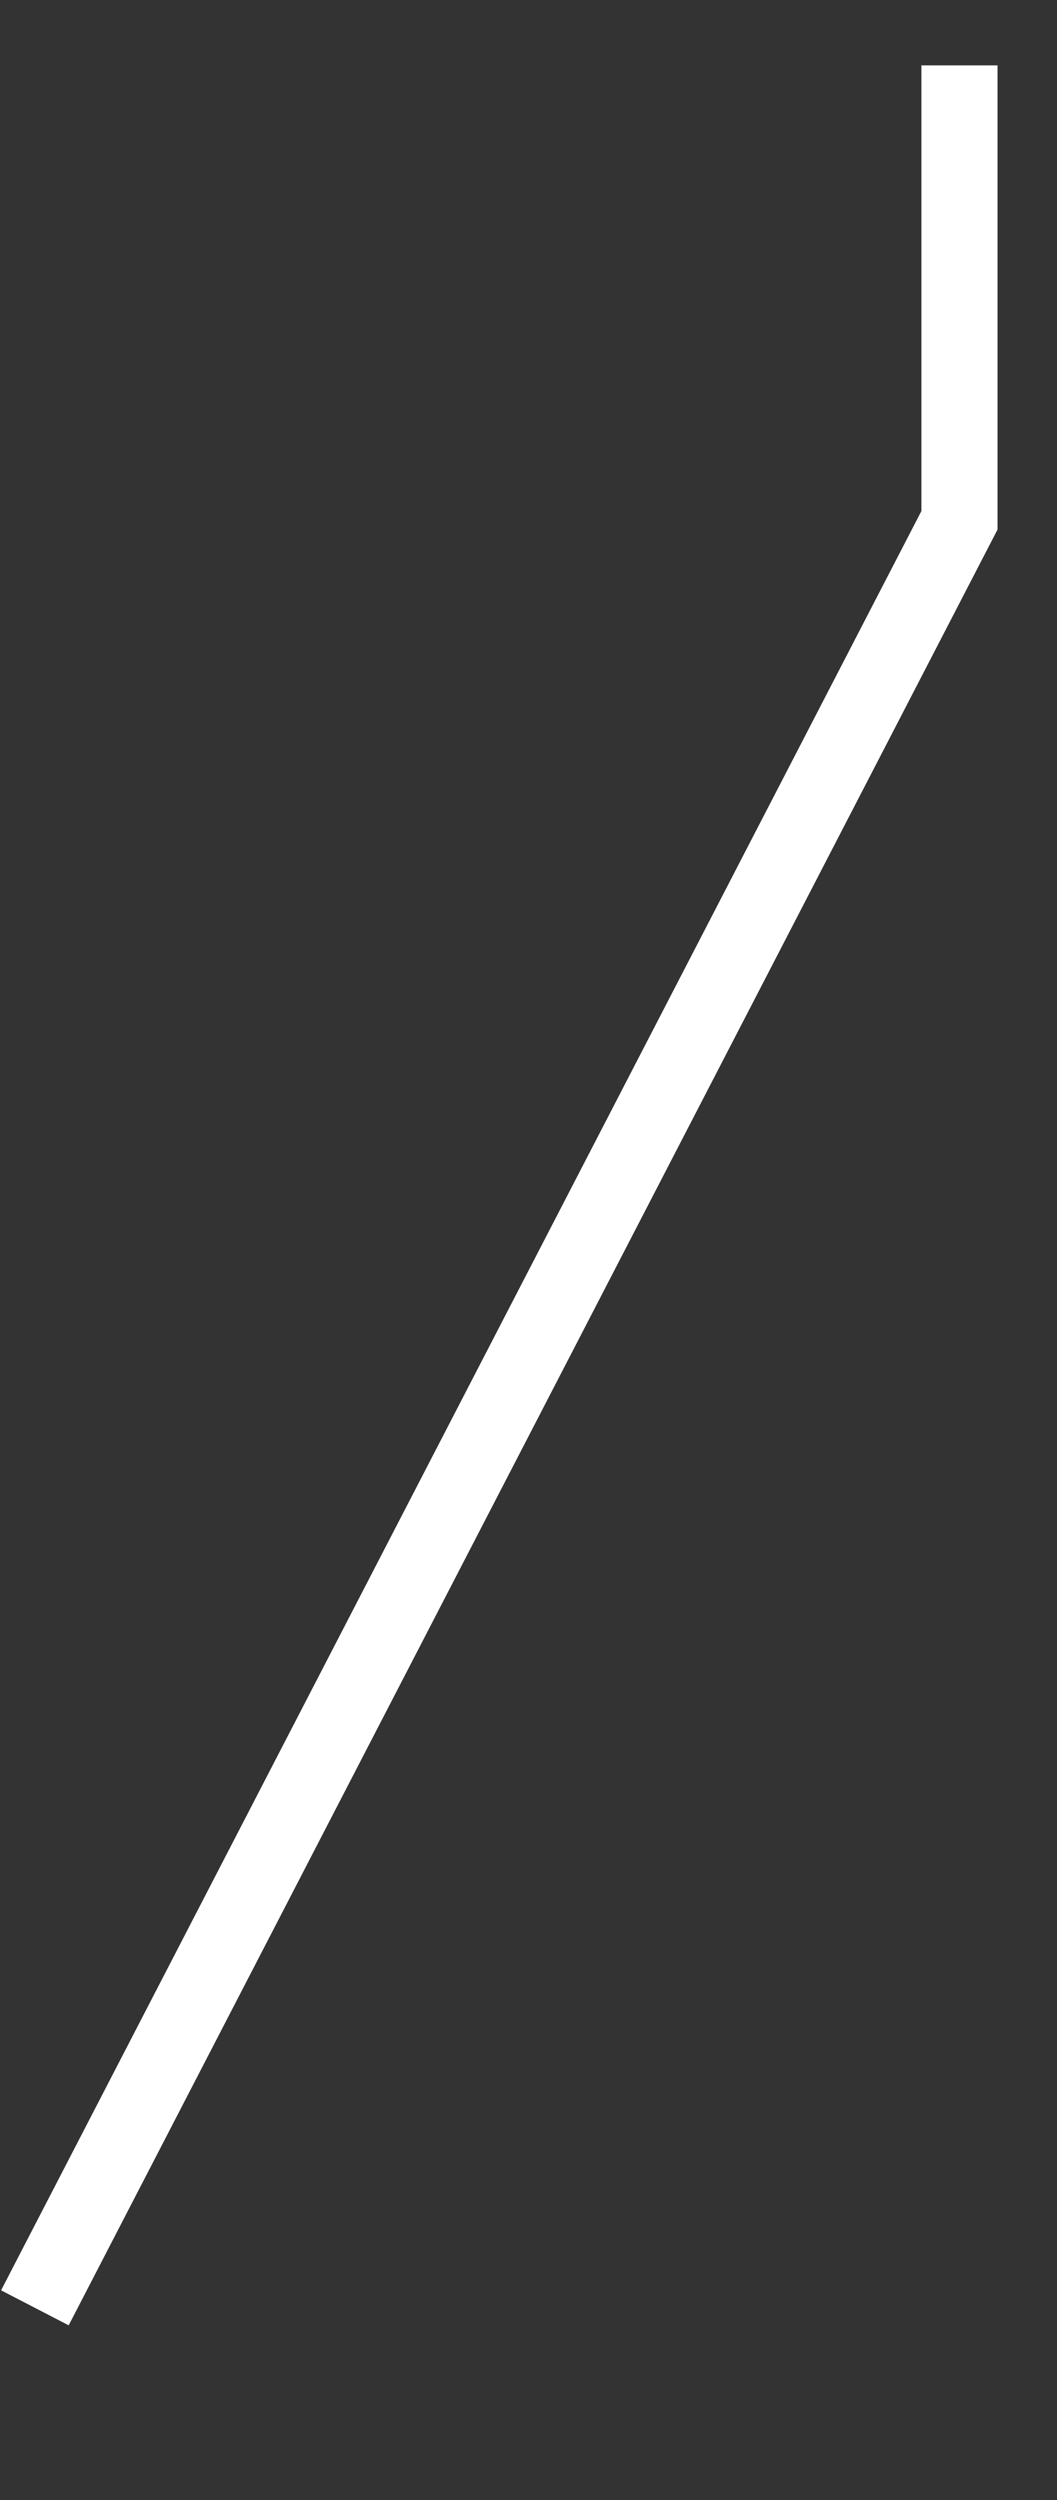 ﻿<?xml version="1.0" encoding="utf-8"?>
<svg version="1.1" xmlns:xlink="http://www.w3.org/1999/xlink" width="11px" height="26px" xmlns="http://www.w3.org/2000/svg">
  <rect width="100%" height="100%" fill="#333333" stroke="none"/>
  <g transform="matrix(1 0 0 1 -822 -296 )">
    <path d="M 9.985 0.68  L 9.985 5.411  L 0.363 24.001  " stroke-width="0.792" stroke="#ffffff" fill="none" transform="matrix(1 0 0 1 822 296 )" />
  </g>
</svg>